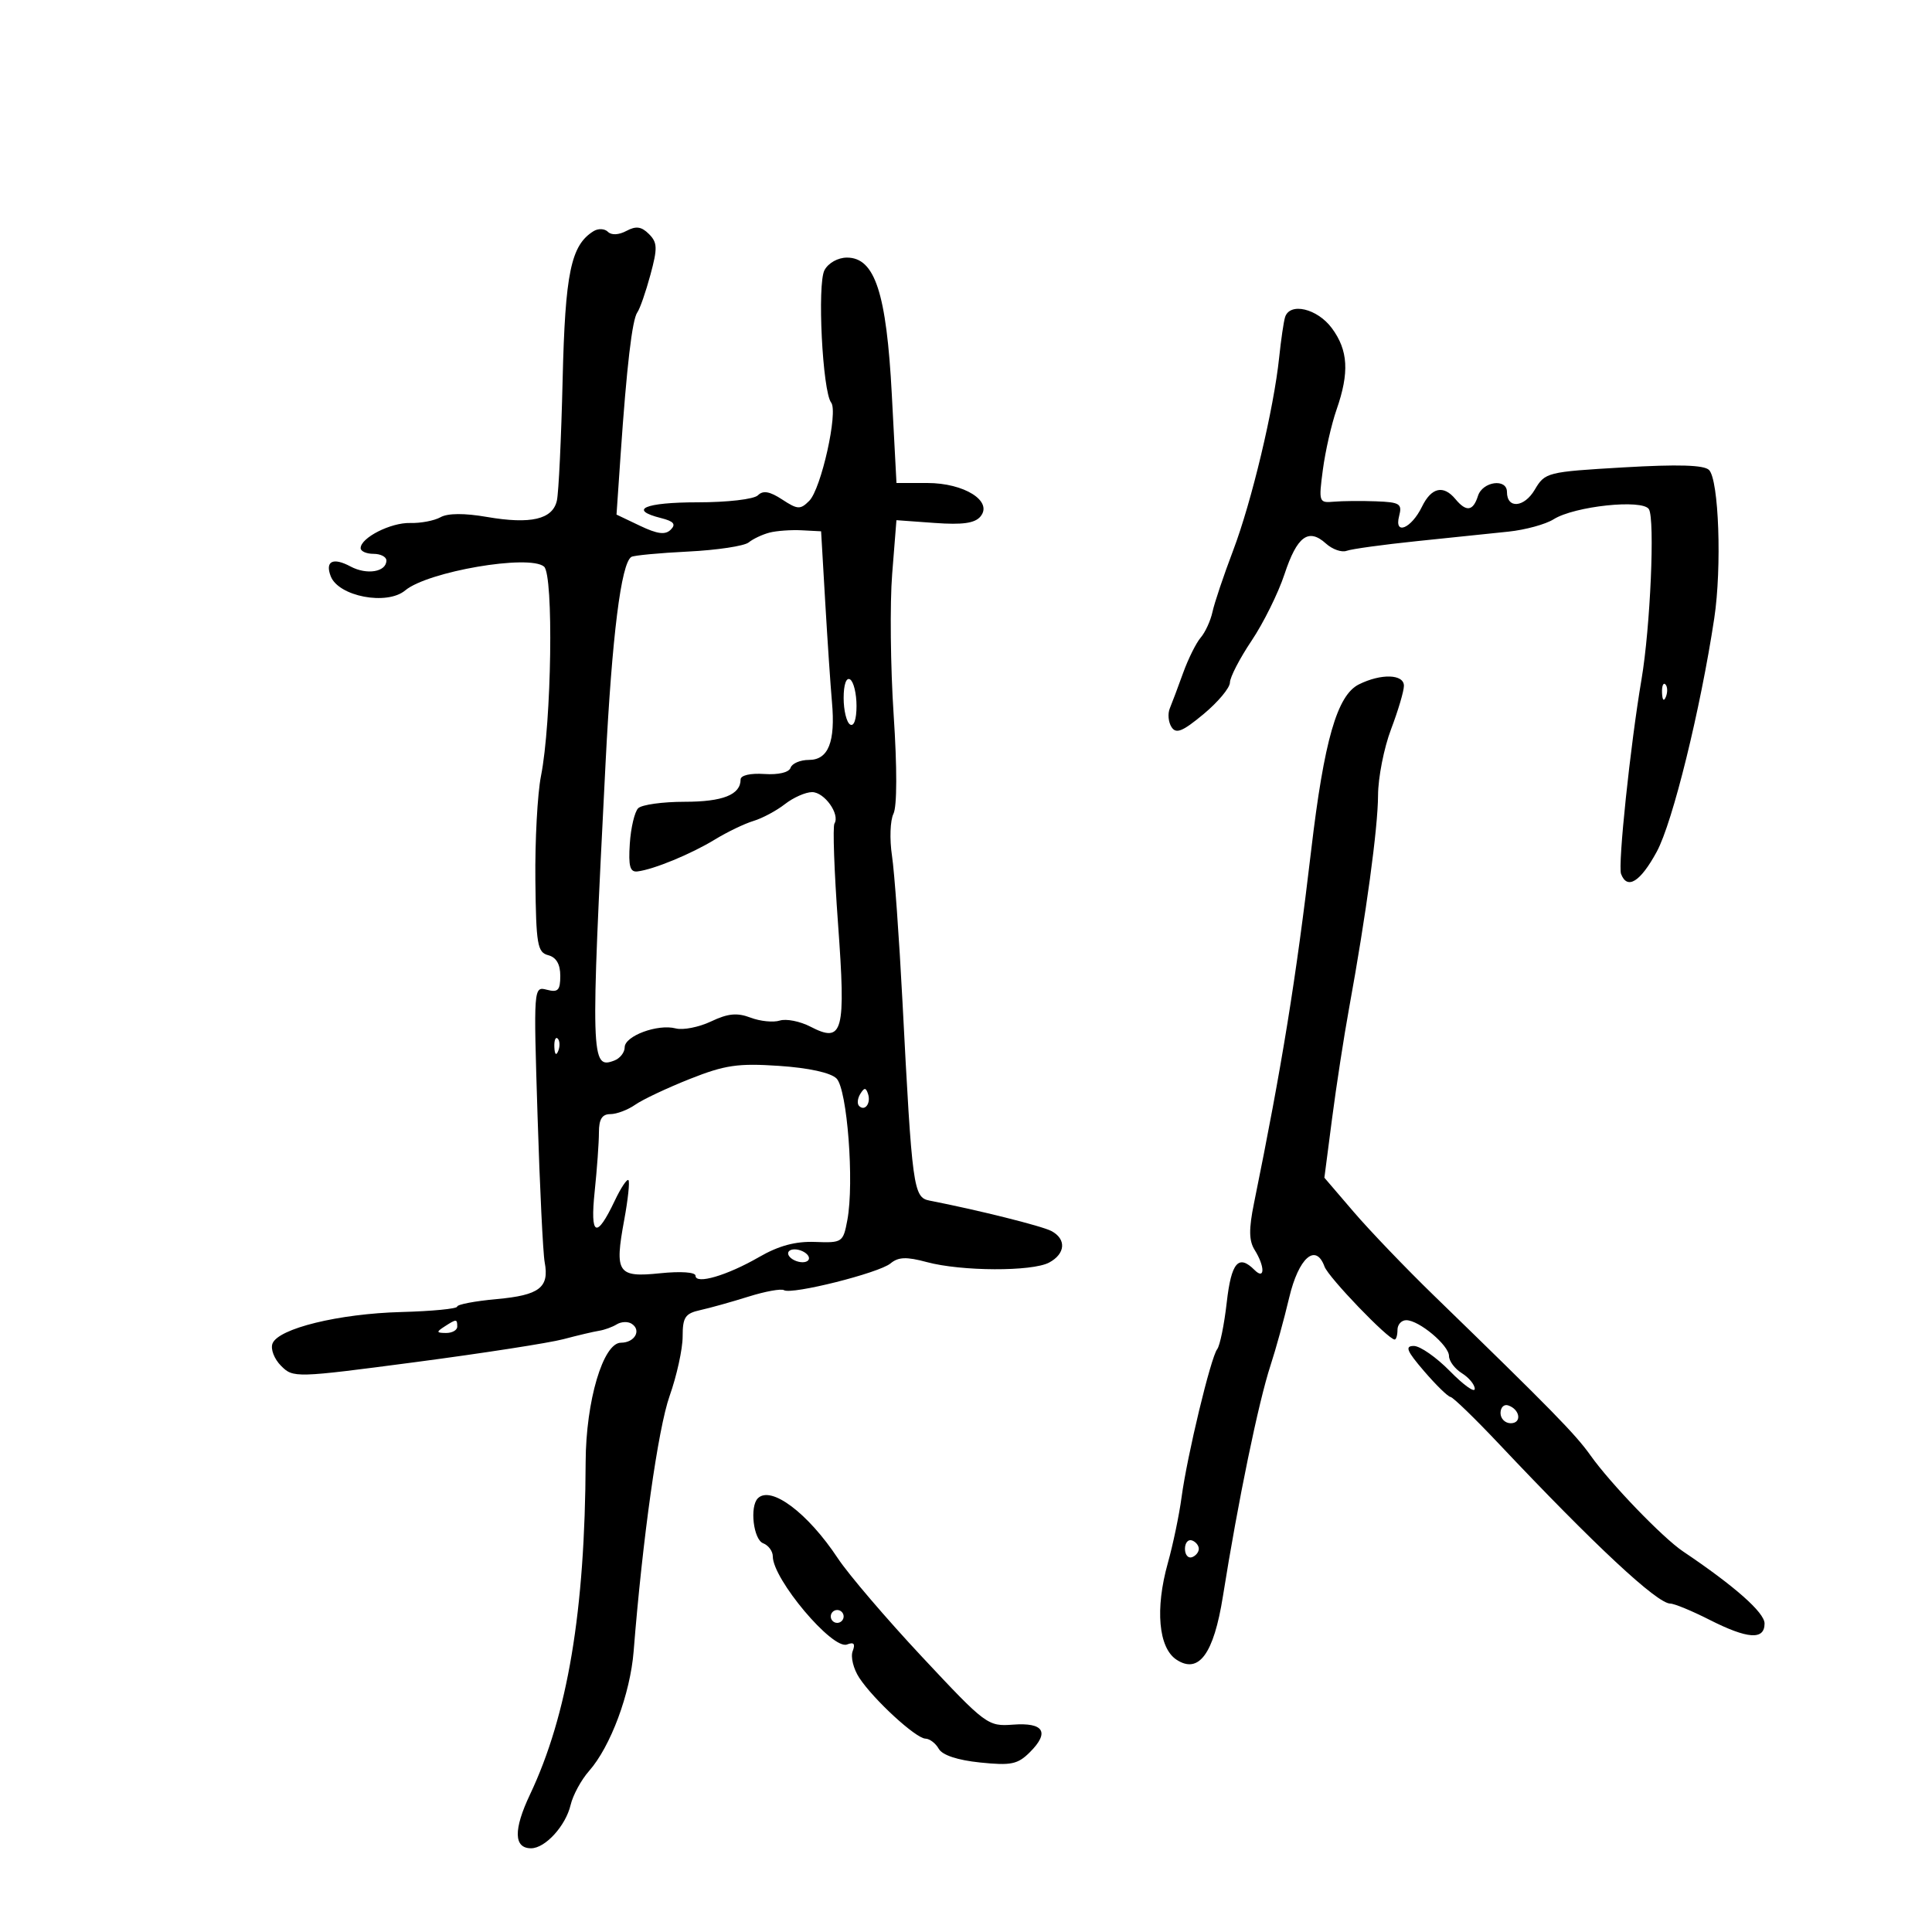 <svg xmlns="http://www.w3.org/2000/svg" width="300" height="300" viewBox="0 0 300 300" version="1.1">
	<path d="M 92.176 35.891 C 88.650 38.070, 87.757 42.361, 87.364 59 C 87.150 68.075, 86.749 76.506, 86.472 77.735 C 85.816 80.651, 82.417 81.443, 75.601 80.269 C 72.105 79.666, 69.533 79.682, 68.406 80.313 C 67.441 80.853, 65.321 81.257, 63.694 81.210 C 60.688 81.125, 56 83.504, 56 85.115 C 56 85.602, 56.900 86, 58 86 C 59.100 86, 60 86.464, 60 87.031 C 60 88.812, 56.967 89.320, 54.434 87.965 C 51.714 86.509, 50.451 87.126, 51.351 89.472 C 52.559 92.619, 60.084 94.054, 62.921 91.678 C 66.420 88.748, 82.148 86.048, 84.474 87.978 C 85.989 89.236, 85.657 112.176, 84.003 120.500 C 83.457 123.250, 83.065 130.525, 83.132 136.667 C 83.243 146.681, 83.449 147.884, 85.128 148.323 C 86.376 148.650, 87 149.715, 87 151.523 C 87 153.776, 86.649 154.141, 84.920 153.689 C 82.849 153.148, 82.843 153.232, 83.473 173.323 C 83.821 184.420, 84.318 194.625, 84.577 196 C 85.317 199.929, 83.769 201.120, 77.140 201.721 C 73.763 202.027, 70.995 202.553, 70.990 202.889 C 70.984 203.225, 67.081 203.603, 62.315 203.730 C 52.618 203.987, 43.210 206.289, 42.314 208.625 C 41.986 209.478, 42.579 211.023, 43.641 212.085 C 45.533 213.977, 45.827 213.969, 64.530 211.506 C 74.964 210.132, 85.300 208.529, 87.500 207.943 C 89.700 207.358, 92.183 206.772, 93.018 206.642 C 93.852 206.512, 95.090 206.063, 95.768 205.644 C 96.445 205.225, 97.474 205.175, 98.053 205.533 C 99.661 206.527, 98.578 208.491, 96.419 208.496 C 93.655 208.502, 90.977 217.543, 90.939 227 C 90.846 250.170, 88.147 266.298, 82.297 278.654 C 79.710 284.117, 79.770 287, 82.469 287 C 84.662 287, 87.839 283.518, 88.603 280.275 C 88.963 278.749, 90.251 276.375, 91.466 275 C 94.810 271.215, 97.869 262.999, 98.392 256.403 C 99.778 238.907, 102.183 221.832, 103.973 216.775 C 105.088 213.626, 106 209.472, 106 207.544 C 106 204.533, 106.388 203.952, 108.750 203.430 C 110.263 203.096, 113.627 202.155, 116.228 201.338 C 118.828 200.522, 121.308 200.072, 121.738 200.338 C 122.929 201.074, 136.488 197.670, 138.276 196.186 C 139.499 195.170, 140.749 195.125, 143.918 195.978 C 149.282 197.422, 160.264 197.464, 162.905 196.051 C 165.456 194.685, 165.618 192.395, 163.250 191.149 C 161.763 190.367, 151.861 187.895, 144.339 186.428 C 141.825 185.938, 141.637 184.553, 140.134 155.500 C 139.622 145.600, 138.889 135.414, 138.505 132.864 C 138.121 130.315, 138.224 127.390, 138.734 126.364 C 139.299 125.228, 139.312 119.230, 138.766 111 C 138.274 103.575, 138.170 93.737, 138.535 89.137 L 139.198 80.774 145.129 81.203 C 149.468 81.517, 151.379 81.248, 152.248 80.201 C 154.219 77.826, 149.734 75, 143.992 75 L 139.205 75 138.480 61.250 C 137.649 45.481, 135.853 40, 131.515 40 C 130.114 40, 128.624 40.833, 128.026 41.952 C 126.879 44.095, 127.720 60.791, 129.062 62.513 C 130.179 63.947, 127.510 75.919, 125.660 77.768 C 124.273 79.155, 123.855 79.135, 121.453 77.561 C 119.524 76.297, 118.484 76.116, 117.693 76.907 C 117.078 77.522, 112.971 78, 108.300 78 C 100.124 78, 97.470 79.148, 102.645 80.447 C 104.617 80.942, 105.001 81.399, 104.155 82.245 C 103.308 83.092, 102.094 82.938, 99.376 81.642 L 95.732 79.905 96.363 70.702 C 97.311 56.880, 98.163 49.613, 98.967 48.500 C 99.365 47.950, 100.276 45.333, 100.993 42.684 C 102.122 38.515, 102.091 37.662, 100.765 36.336 C 99.602 35.174, 98.761 35.058, 97.270 35.856 C 96.088 36.488, 94.944 36.544, 94.395 35.995 C 93.893 35.493, 92.895 35.447, 92.176 35.891 M 199.544 49.250 C 199.328 49.938, 198.916 52.750, 198.629 55.500 C 197.795 63.482, 194.354 77.908, 191.472 85.500 C 190.011 89.350, 188.573 93.625, 188.277 95 C 187.981 96.375, 187.157 98.175, 186.447 99 C 185.736 99.825, 184.506 102.300, 183.712 104.500 C 182.919 106.700, 181.989 109.175, 181.645 110 C 181.302 110.825, 181.420 112.127, 181.908 112.893 C 182.616 114.005, 183.616 113.603, 186.879 110.893 C 189.126 109.027, 190.972 106.819, 190.982 105.987 C 190.992 105.154, 192.506 102.229, 194.346 99.487 C 196.186 96.744, 198.483 92.105, 199.450 89.179 C 201.405 83.261, 203.178 81.946, 205.893 84.403 C 206.893 85.308, 208.338 85.815, 209.105 85.530 C 209.872 85.245, 214.775 84.569, 220 84.029 C 225.225 83.488, 231.635 82.823, 234.244 82.550 C 236.853 82.277, 240.003 81.415, 241.244 80.633 C 244.484 78.592, 255.056 77.472, 256.040 79.065 C 256.995 80.610, 256.264 97.427, 254.892 105.500 C 253.158 115.702, 251.199 134.355, 251.720 135.711 C 252.680 138.214, 254.712 136.945, 257.262 132.250 C 259.729 127.709, 264.059 110.128, 266.190 96 C 267.383 88.091, 266.903 74.503, 265.377 72.977 C 264.601 72.201, 260.577 72.080, 252.104 72.575 C 240.205 73.271, 239.909 73.346, 238.311 76.050 C 236.670 78.828, 234 79.040, 234 76.393 C 234 74.238, 230.215 74.749, 229.500 77 C 228.743 79.385, 227.689 79.535, 226 77.500 C 224.138 75.257, 222.265 75.681, 220.805 78.676 C 219.142 82.086, 216.456 83.189, 217.255 80.134 C 217.754 78.224, 217.377 77.984, 213.656 77.844 C 211.370 77.759, 208.426 77.786, 207.113 77.904 C 204.798 78.112, 204.747 77.963, 205.416 72.920 C 205.796 70.061, 206.750 65.872, 207.538 63.611 C 209.547 57.847, 209.348 54.390, 206.812 50.960 C 204.552 47.903, 200.284 46.899, 199.544 49.250 M 119.500 82.701 C 118.400 82.984, 116.938 83.671, 116.252 84.229 C 115.565 84.786, 111.343 85.423, 106.869 85.644 C 102.395 85.865, 98.421 86.240, 98.038 86.476 C 96.448 87.459, 95.037 98.735, 94.031 118.500 C 91.685 164.576, 91.730 166.085, 95.399 164.677 C 96.280 164.339, 97 163.418, 97 162.629 C 97 160.860, 102.128 158.959, 104.928 159.691 C 106.064 159.988, 108.532 159.501, 110.412 158.609 C 113.041 157.361, 114.461 157.225, 116.548 158.018 C 118.042 158.586, 120.082 158.791, 121.082 158.474 C 122.082 158.157, 124.227 158.583, 125.849 159.422 C 130.913 162.041, 131.363 160.351, 130.126 143.389 C 129.537 135.320, 129.289 128.341, 129.574 127.880 C 130.466 126.438, 128.018 123, 126.100 123 C 125.093 123, 123.197 123.838, 121.885 124.862 C 120.573 125.887, 118.375 127.063, 117 127.476 C 115.625 127.890, 112.925 129.189, 111 130.364 C 107.313 132.614, 101.525 135.002, 99 135.314 C 97.824 135.460, 97.564 134.528, 97.796 131.004 C 97.958 128.532, 98.543 126.057, 99.096 125.504 C 99.648 124.952, 102.890 124.500, 106.300 124.500 C 112.245 124.500, 115 123.404, 115 121.040 C 115 120.391, 116.514 120.039, 118.678 120.185 C 120.874 120.333, 122.519 119.943, 122.761 119.216 C 122.984 118.547, 124.265 118, 125.608 118 C 128.631 118, 129.741 115.206, 129.185 109 C 128.964 106.525, 128.494 99.550, 128.141 93.500 L 127.500 82.500 124.500 82.344 C 122.850 82.258, 120.600 82.419, 119.500 82.701 M 131 108.382 C 131 110.307, 131.450 112.160, 132 112.500 C 132.594 112.867, 133 111.697, 133 109.618 C 133 107.693, 132.550 105.840, 132 105.500 C 131.406 105.133, 131 106.303, 131 108.382 M 211 106.276 C 207.630 107.957, 205.606 114.992, 203.602 132 C 201.233 152.102, 199.077 165.417, 194.719 186.841 C 193.904 190.847, 193.929 192.656, 194.816 194.077 C 196.440 196.678, 196.429 198.829, 194.800 197.200 C 192.312 194.712, 191.194 196.020, 190.487 202.250 C 190.097 205.688, 189.430 208.950, 189.005 209.500 C 188.007 210.793, 184.340 226.035, 183.472 232.500 C 183.103 235.250, 182.144 239.845, 181.341 242.710 C 179.347 249.826, 179.885 255.865, 182.677 257.709 C 186.140 259.997, 188.469 256.828, 189.890 247.893 C 192.244 233.095, 195.416 217.711, 197.291 212 C 198.103 209.525, 199.405 204.802, 200.183 201.504 C 201.649 195.296, 204.313 192.952, 205.671 196.676 C 206.284 198.358, 215.555 208, 216.559 208 C 216.801 208, 217 207.325, 217 206.500 C 217 205.675, 217.614 205, 218.365 205 C 220.347 205, 225 208.902, 225 210.564 C 225 211.345, 225.900 212.545, 227 213.232 C 228.100 213.919, 229 215.013, 229 215.662 C 229 216.312, 227.270 215.078, 225.156 212.921 C 223.042 210.765, 220.515 209, 219.540 209 C 218.115 209, 218.428 209.768, 221.134 212.915 C 222.985 215.069, 224.828 216.869, 225.229 216.915 C 225.629 216.962, 229.004 220.229, 232.729 224.177 C 247.627 239.967, 257.314 248.997, 259.361 249.004 C 259.988 249.006, 262.714 250.131, 265.419 251.504 C 271.374 254.525, 274 254.706, 274 252.094 C 274 250.396, 269.362 246.296, 261.342 240.904 C 258.188 238.784, 250.077 230.370, 246.980 226.005 C 244.627 222.689, 240.910 218.894, 222.628 201.143 C 218.299 196.939, 212.708 191.109, 210.203 188.187 L 205.649 182.874 206.843 173.687 C 207.499 168.634, 208.692 160.900, 209.494 156.500 C 212.138 141.999, 213.963 128.578, 213.982 123.500 C 213.993 120.750, 214.901 116.133, 216.001 113.239 C 217.100 110.346, 218 107.308, 218 106.489 C 218 104.663, 214.451 104.555, 211 106.276 M 258.079 107.583 C 258.127 108.748, 258.364 108.985, 258.683 108.188 C 258.972 107.466, 258.936 106.603, 258.604 106.271 C 258.272 105.939, 258.036 106.529, 258.079 107.583 M 86.079 162.583 C 86.127 163.748, 86.364 163.985, 86.683 163.188 C 86.972 162.466, 86.936 161.603, 86.604 161.271 C 86.272 160.939, 86.036 161.529, 86.079 162.583 M 107.118 167.539 C 103.608 168.932, 99.795 170.731, 98.645 171.536 C 97.496 172.341, 95.755 173, 94.777 173 C 93.489 173, 93 173.786, 93 175.853 C 93 177.423, 92.704 181.543, 92.341 185.011 C 91.611 191.998, 92.608 192.453, 95.464 186.435 C 96.403 184.456, 97.356 183.023, 97.583 183.249 C 97.809 183.476, 97.515 186.257, 96.928 189.430 C 95.404 197.676, 95.890 198.394, 102.521 197.710 C 105.700 197.382, 108 197.542, 108 198.091 C 108 199.500, 112.902 198.062, 117.858 195.200 C 120.911 193.437, 123.515 192.733, 126.561 192.848 C 130.793 193.008, 130.925 192.919, 131.576 189.448 C 132.665 183.640, 131.557 169.129, 129.897 167.469 C 128.996 166.568, 125.590 165.820, 120.970 165.509 C 114.585 165.079, 112.573 165.374, 107.118 167.539 M 133.583 169.866 C 133.152 170.563, 133.070 171.403, 133.400 171.733 C 134.295 172.628, 135.271 171.312, 134.787 169.862 C 134.449 168.846, 134.213 168.846, 133.583 169.866 M 122.500 195 C 122.840 195.550, 123.793 196, 124.618 196 C 125.443 196, 125.840 195.550, 125.500 195 C 125.160 194.450, 124.207 194, 123.382 194 C 122.557 194, 122.160 194.450, 122.500 195 M 69 206 C 67.718 206.828, 67.754 206.972, 69.250 206.985 C 70.213 206.993, 71 206.550, 71 206 C 71 204.780, 70.887 204.780, 69 206 M 233 219.417 C 233 220.287, 233.713 221, 234.583 221 C 236.349 221, 236.042 218.847, 234.188 218.229 C 233.534 218.011, 233 218.546, 233 219.417 M 117.678 232.656 C 116.389 233.944, 116.992 239.060, 118.500 239.638 C 119.325 239.955, 120 240.872, 120 241.677 C 120 245.215, 129.266 256.219, 131.518 255.355 C 132.595 254.942, 132.846 255.238, 132.401 256.396 C 132.060 257.287, 132.521 259.146, 133.426 260.527 C 135.635 263.898, 142.206 269.939, 143.700 269.973 C 144.360 269.988, 145.292 270.699, 145.770 271.554 C 146.320 272.536, 148.682 273.318, 152.193 273.680 C 157.014 274.178, 158.035 273.965, 159.936 272.064 C 163.025 268.975, 162.076 267.441, 157.300 267.801 C 153.388 268.095, 153.084 267.868, 143.198 257.301 C 137.641 251.360, 131.748 244.465, 130.103 241.977 C 125.437 234.921, 119.709 230.624, 117.678 232.656 M 184 240.500 C 184 241.417, 184.484 242.005, 185.075 241.808 C 185.666 241.611, 186.150 241.022, 186.150 240.500 C 186.150 239.978, 185.666 239.389, 185.075 239.192 C 184.484 238.995, 184 239.583, 184 240.500 M 129 251 C 129 251.550, 129.450 252, 130 252 C 130.550 252, 131 251.550, 131 251 C 131 250.450, 130.550 250, 130 250 C 129.450 250, 129 250.450, 129 251" stroke="none" fill="black" fill-rule="evenodd"/>
</svg>
